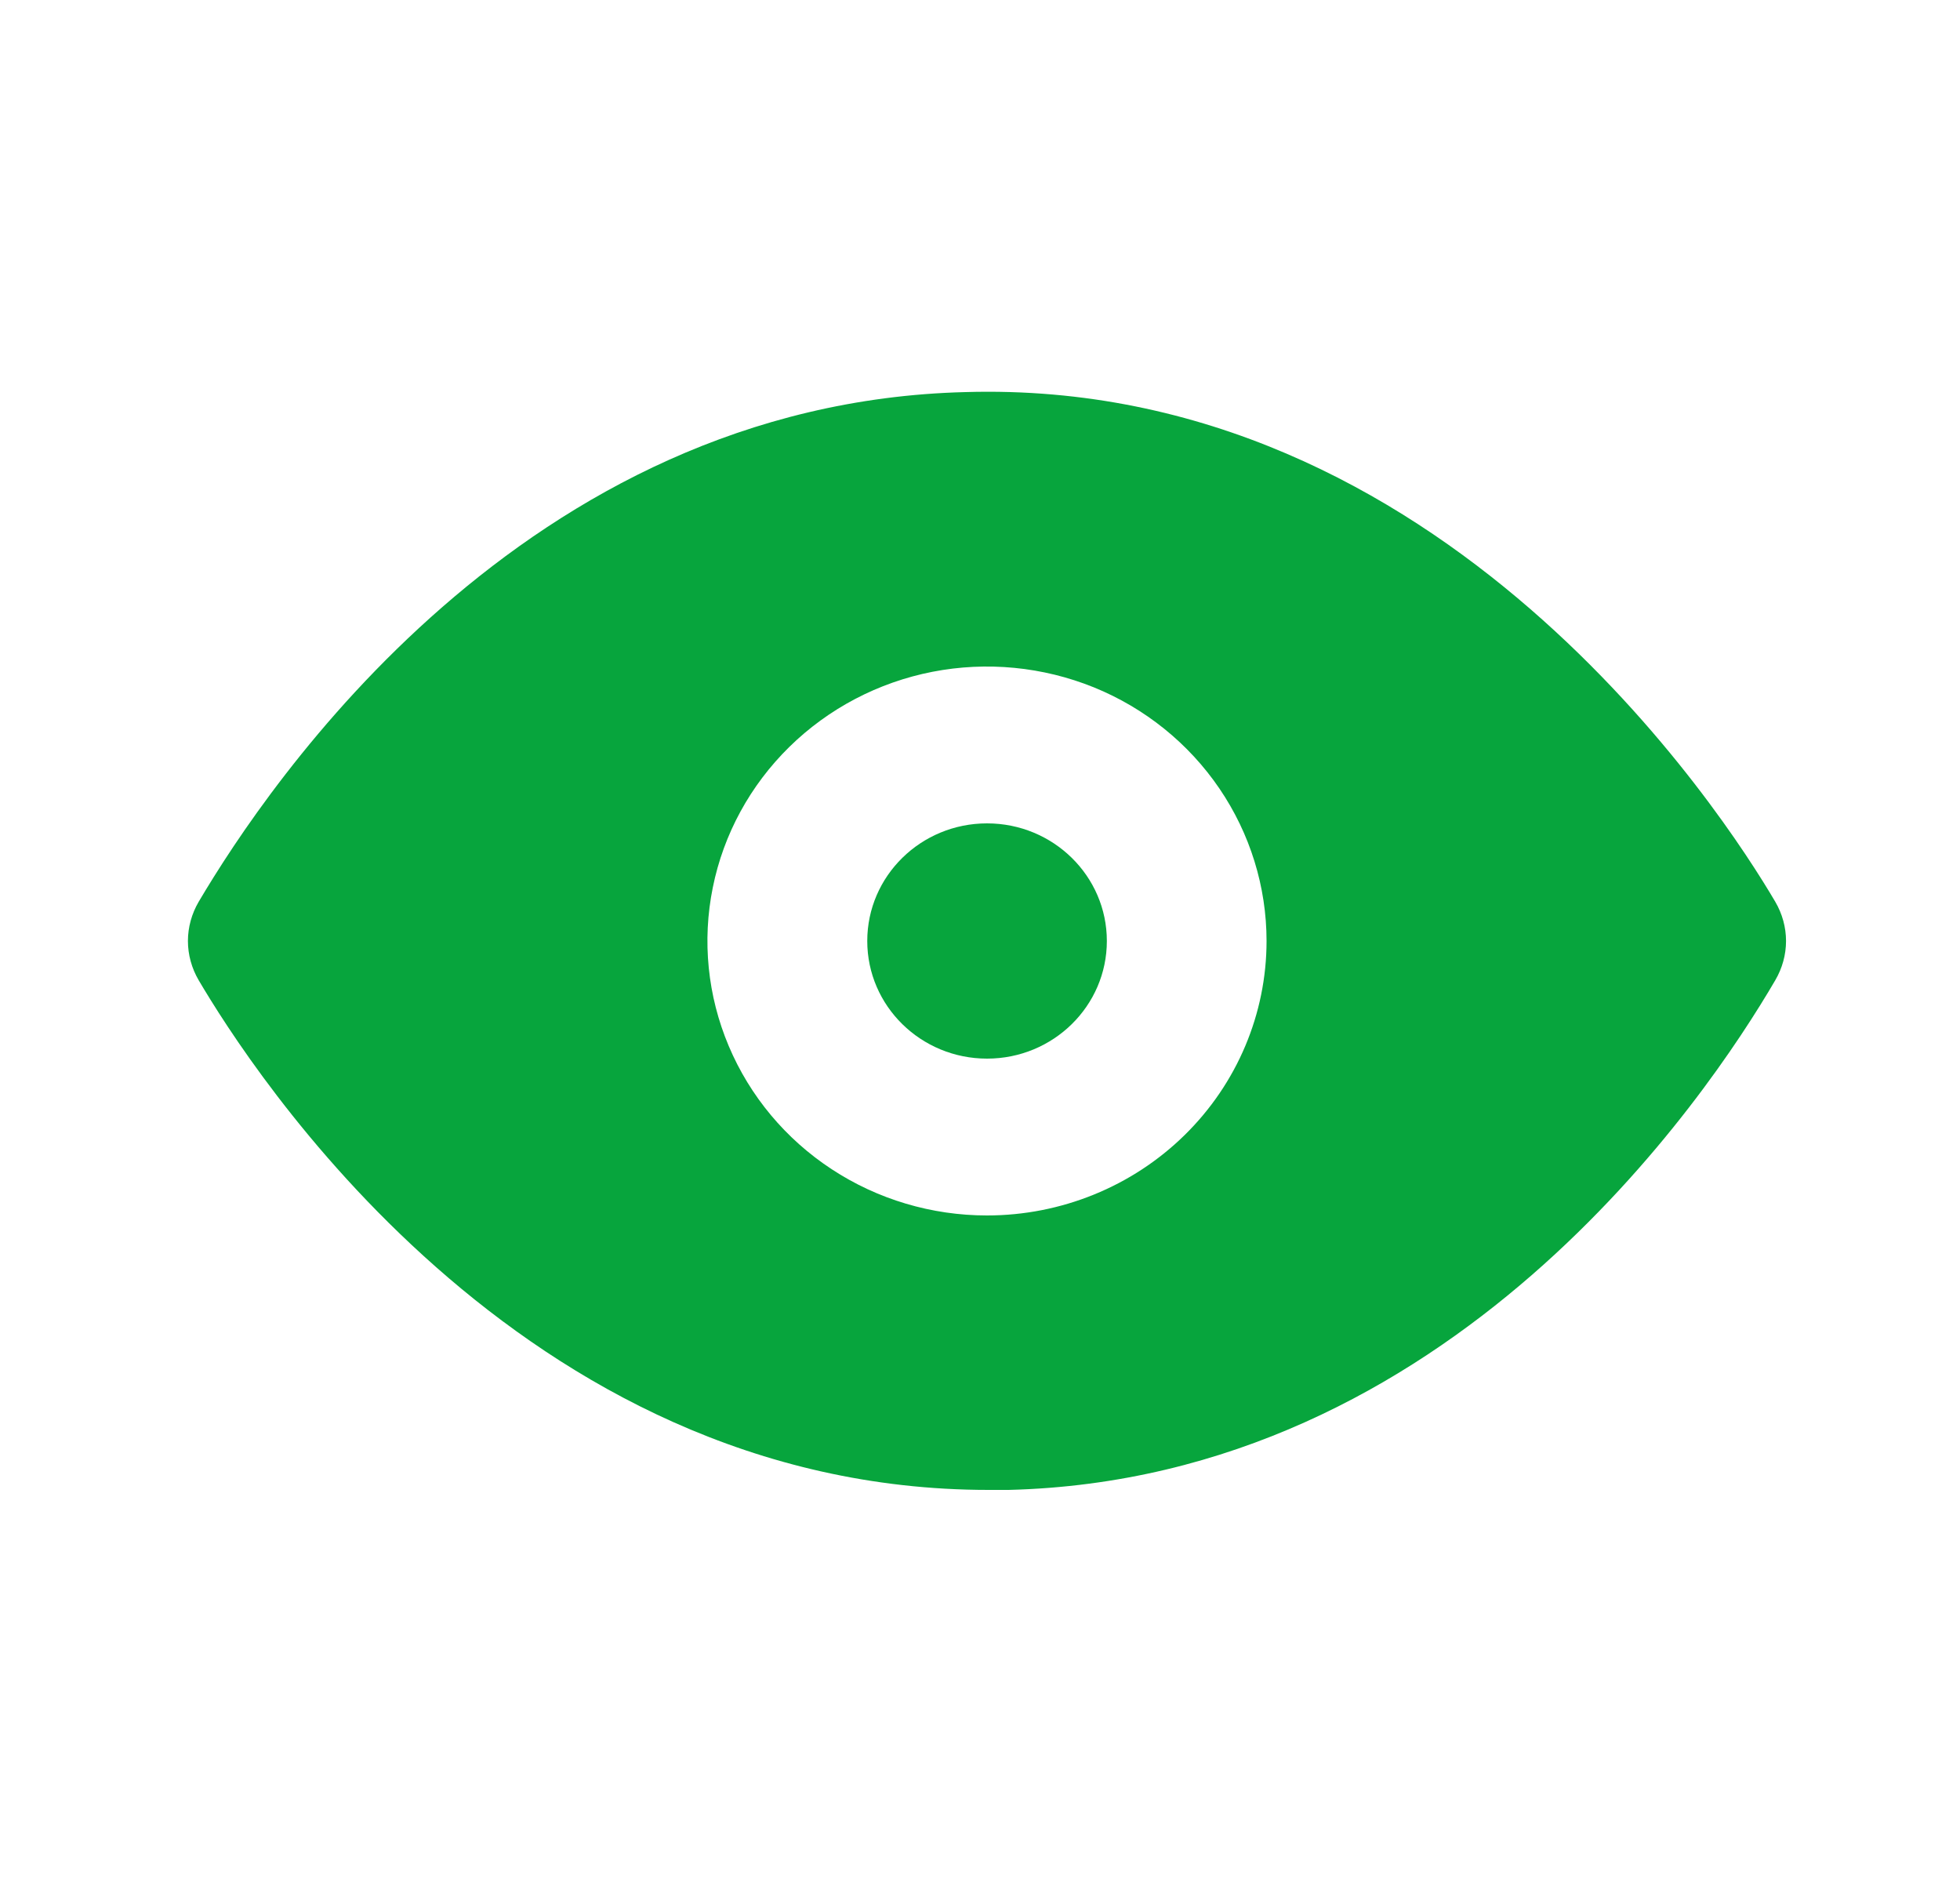 <svg width="25" height="24" viewBox="0 0 25 24" fill="none" xmlns="http://www.w3.org/2000/svg">
<g clip-path="url(#clip0_3910_9291)">
<path d="M12.59 13.5C13.434 13.5 14.118 12.828 14.118 12C14.118 11.172 13.434 10.5 12.59 10.5C11.746 10.5 11.062 11.172 11.062 12C11.062 12.828 11.746 13.5 12.59 13.5Z" fill="#07A53D"/>
<path d="M22.644 11.5C21.992 10.39 18.406 4.82 12.314 5C6.68 5.14 3.42 10 2.534 11.5C2.445 11.652 2.397 11.825 2.397 12C2.397 12.175 2.445 12.348 2.534 12.5C3.176 13.59 6.609 19 12.609 19H12.864C18.498 18.86 21.768 14 22.644 12.5C22.733 12.348 22.781 12.175 22.781 12C22.781 11.825 22.733 11.652 22.644 11.5ZM12.589 15.5C11.884 15.5 11.194 15.295 10.608 14.91C10.022 14.526 9.565 13.979 9.295 13.339C9.025 12.7 8.954 11.996 9.092 11.317C9.229 10.638 9.569 10.015 10.068 9.525C10.566 9.036 11.202 8.702 11.893 8.567C12.585 8.432 13.302 8.502 13.954 8.766C14.605 9.031 15.162 9.48 15.554 10.056C15.945 10.631 16.155 11.308 16.155 12C16.155 12.928 15.779 13.819 15.11 14.475C14.442 15.131 13.535 15.5 12.589 15.5Z" fill="#07A53D"/>
</g>
<defs>
<clipPath id="clip0_3910_9291">
<rect width="24.45" height="24" fill="white" transform="translate(0.364)"/>
</clipPath>
</defs>
</svg>
